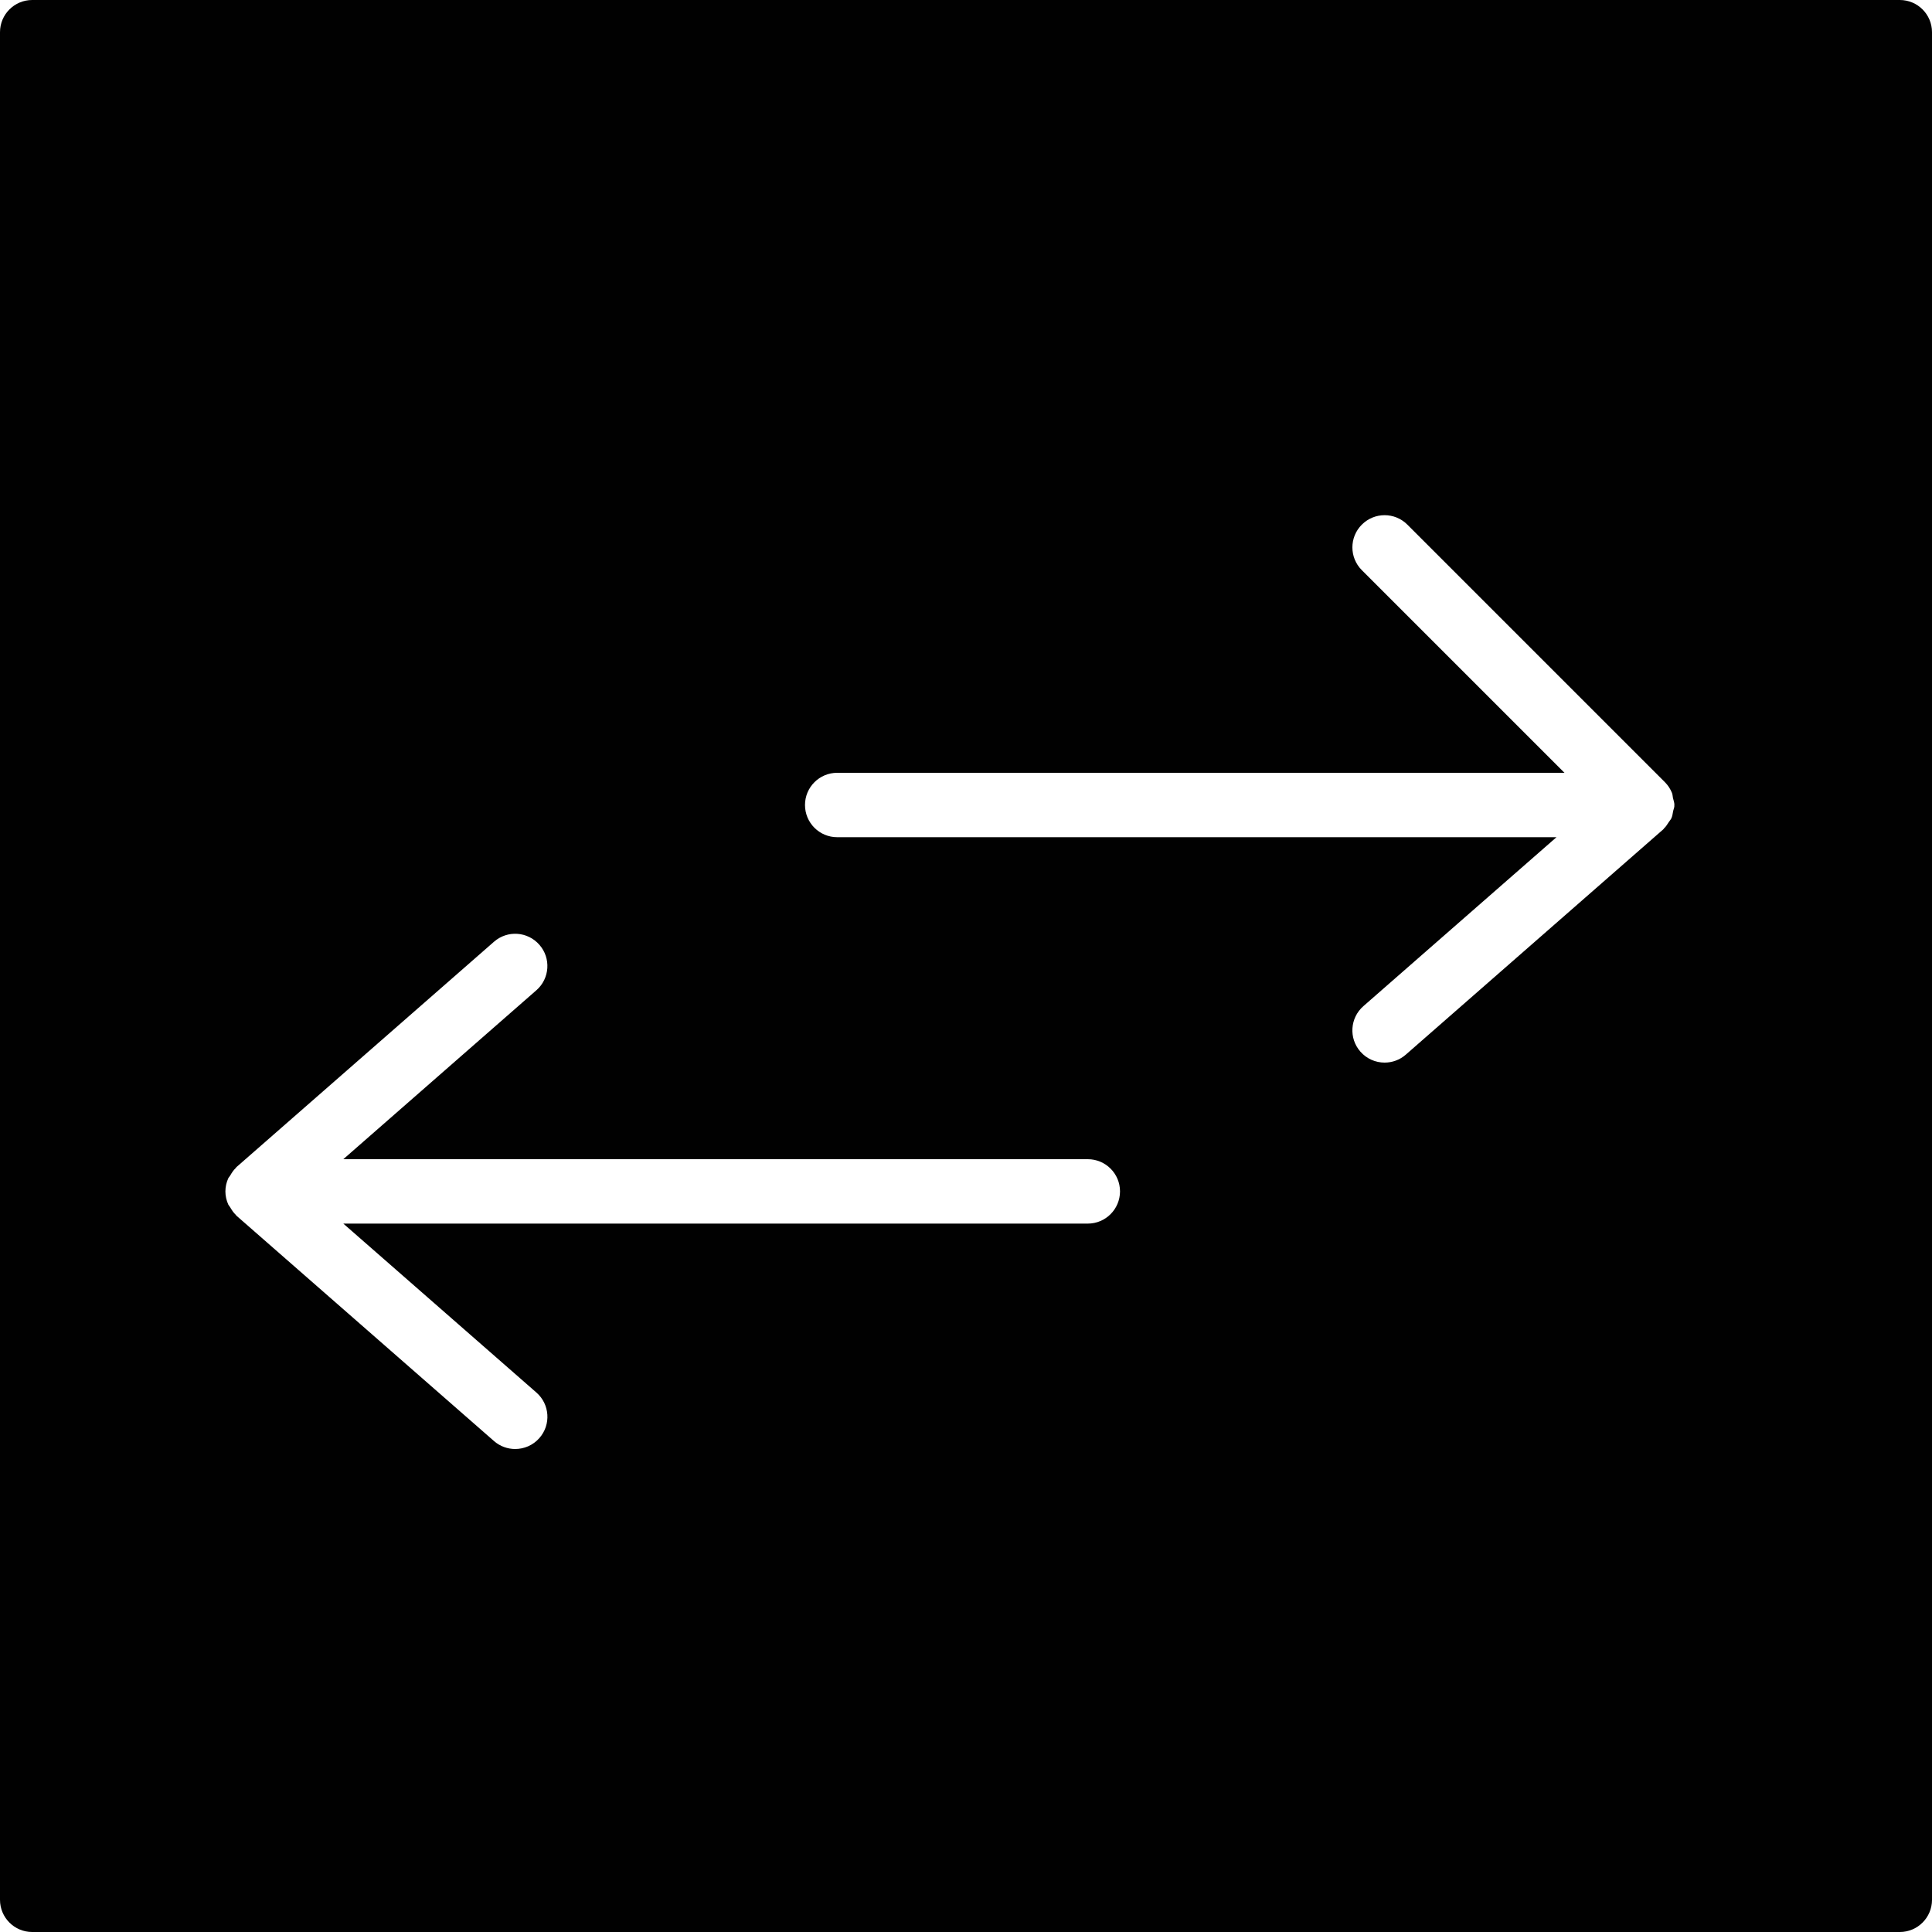 <?xml version="1.0" encoding="utf-8"?>
<!-- Generator: Adobe Illustrator 17.0.0, SVG Export Plug-In . SVG Version: 6.00 Build 0)  -->
<!DOCTYPE svg PUBLIC "-//W3C//DTD SVG 1.1//EN" "http://www.w3.org/Graphics/SVG/1.1/DTD/svg11.dtd">
<svg version="1.1" id="Layer_2" xmlns="http://www.w3.org/2000/svg" xmlns:xlink="http://www.w3.org/1999/xlink" x="0px" y="0px"
	 width="60px" height="60px" viewBox="0 0 60 60" enable-background="new 0 0 60 60" xml:space="preserve">
<path fill="#010101" d="M59,0H1C0.448,0,0,0.447,0,1v58c0,0.553,0.448,1,1,1h58c0.552,0,1-0.447,1-1V1C60,0.447,59.552,0,59,0z
	 M33.782,38H10.662l5.997,5.247c0.416,0.364,0.458,0.996,0.094,1.411C16.555,44.885,16.278,45,15.999,45
	c-0.233,0-0.468-0.081-0.658-0.247l-8-7c-0.008-0.007-0.011-0.019-0.019-0.026c-0.072-0.067-0.125-0.15-0.175-0.236
	c-0.018-0.031-0.045-0.056-0.06-0.089C7.032,37.278,7,37.144,7,37c0-0.144,0.032-0.278,0.087-0.402
	c0.014-0.033,0.042-0.057,0.06-0.088c0.05-0.087,0.103-0.169,0.175-0.237c0.008-0.008,0.011-0.019,0.019-0.026l8-7
	c0.417-0.365,1.047-0.322,1.411,0.095c0.364,0.415,0.322,1.047-0.094,1.411L10.662,36h23.121c0.552,0,1,0.447,1,1
	C34.782,37.553,34.334,38,33.782,38z M51.999,25.033c-0.002,0.053-0.027,0.101-0.037,0.152c-0.015,0.076-0.023,0.154-0.054,0.223
	c-0.021,0.046-0.056,0.082-0.084,0.125c-0.045,0.069-0.086,0.138-0.146,0.193c-0.008,0.008-0.012,0.019-0.02,0.027l-8,7
	C43.469,32.919,43.234,33,43,33c-0.278,0-0.555-0.115-0.753-0.342c-0.364-0.415-0.322-1.047,0.094-1.411L48.338,26H26
	c-0.552,0-1-0.447-1-1c0-0.553,0.448-1,1-1h22.586l-6.293-6.293c-0.391-0.391-0.391-1.023,0-1.414c0.391-0.391,1.023-0.391,1.414,0
	l7.999,7.999c0.094,0.094,0.167,0.207,0.218,0.331c0.021,0.051,0.02,0.106,0.032,0.16C51.973,24.855,52,24.923,52,25
	c0,0.006-0.003,0.011-0.003,0.017L51.999,25.033z"/>
</svg>
